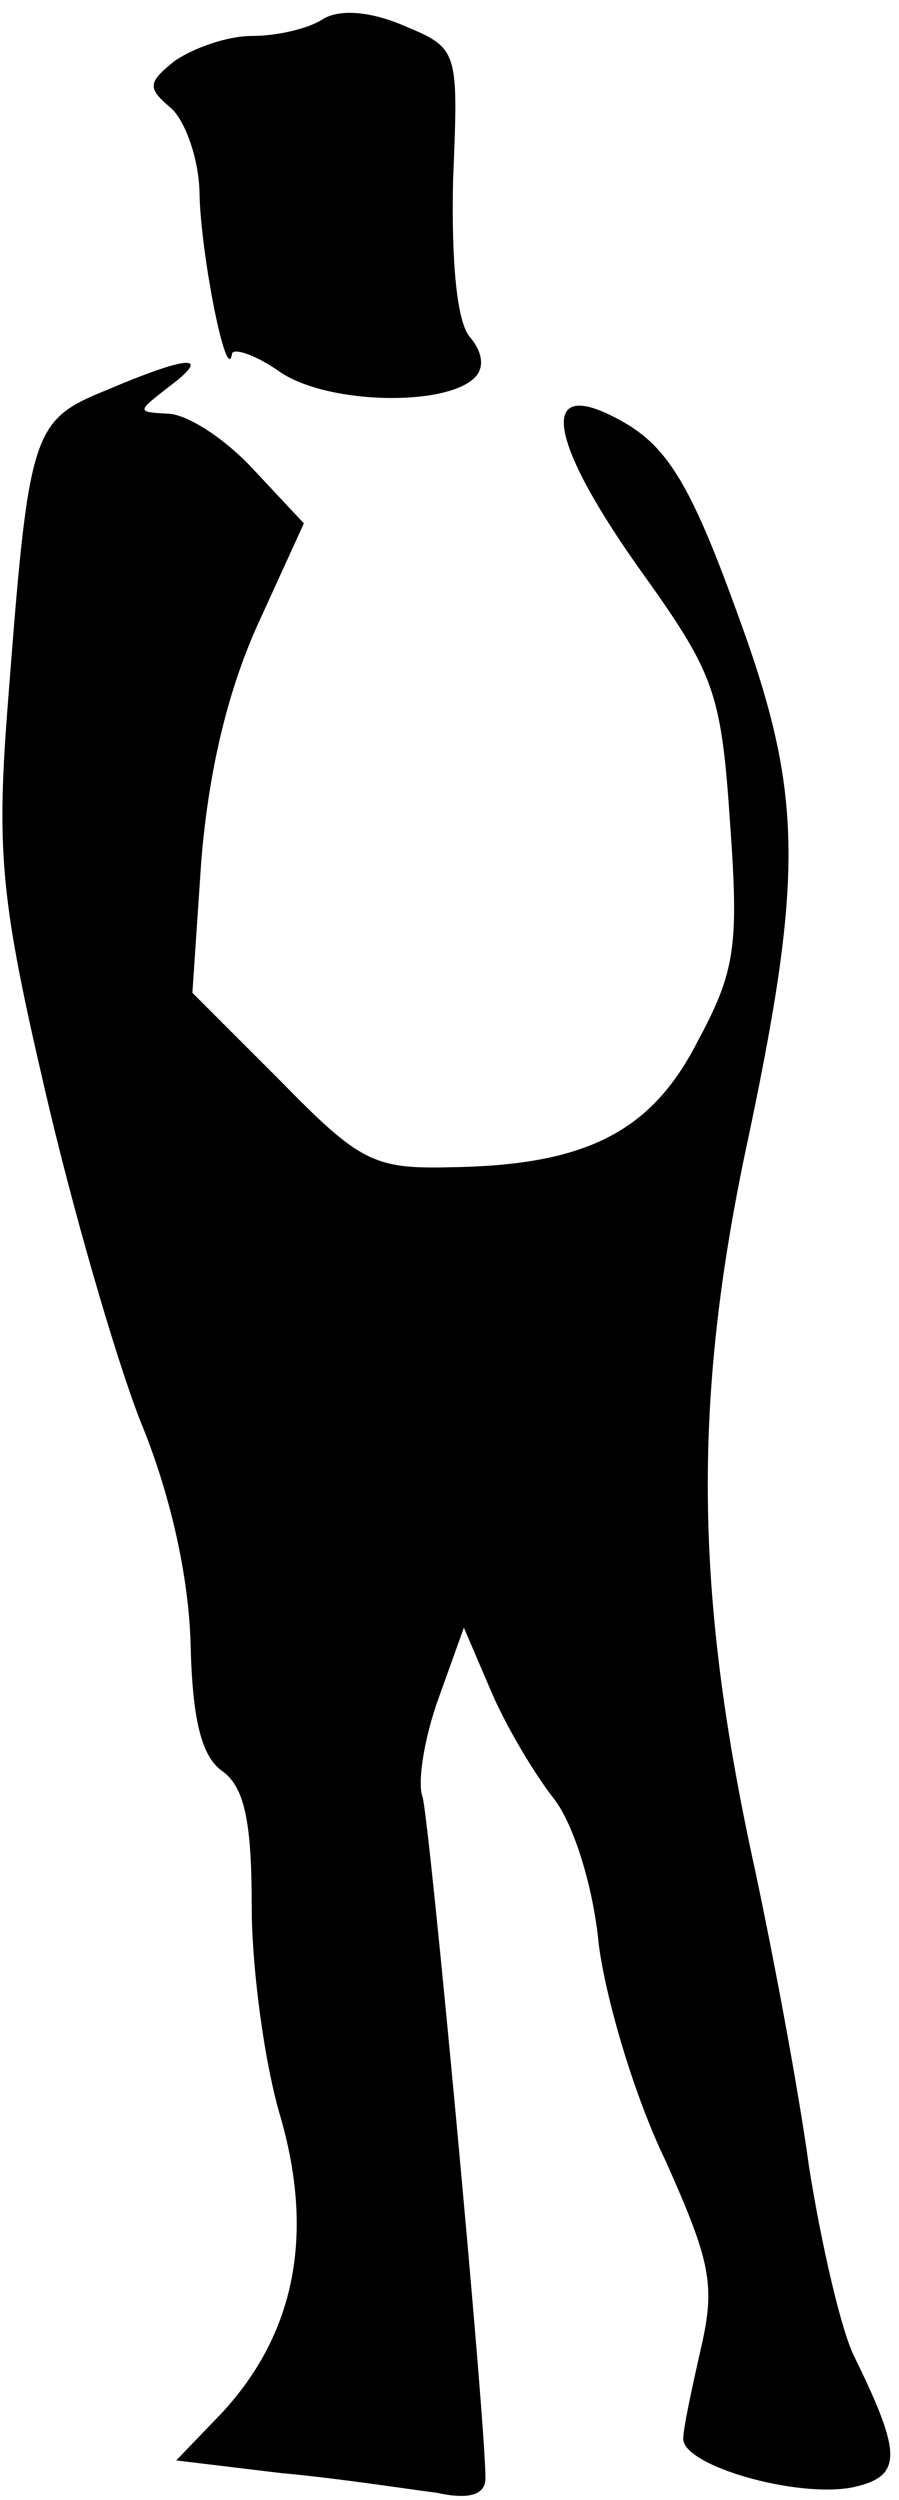 <?xml version="1.0" standalone="no"?>
<!DOCTYPE svg PUBLIC "-//W3C//DTD SVG 20010904//EN"
 "http://www.w3.org/TR/2001/REC-SVG-20010904/DTD/svg10.dtd">
<svg version="1.0" xmlns="http://www.w3.org/2000/svg"
 width="50pt" height="139pt" viewBox="0 0 50 139"
 preserveAspectRatio="xMidYMid meet">
<g transform="translate(0,139) scale(0.1,-0.1)"
fill="#000000" stroke="none">
<path fill="#000000" stroke="none" d="M179 1379 c-8 -5 -25 -9 -39 -9 -14 0
-33 -7 -43 -14 -15 -12 -15 -15 -2 -26 8 -7 16 -29 16 -49 1 -34 15 -105 18
-88 0 4 13 0 27 -10 27 -18 92 -19 108 -3 6 6 4 15 -3 23 -7 9 -10 42 -9 87 3
73 3 73 -28 86 -19 8 -36 9 -45 3z"/>
<path fill="#000000" stroke="none" d="M59 1173 c-42 -17 -43 -23 -55 -179 -6
-79 -3 -107 21 -210 15 -65 39 -148 53 -184 17 -41 27 -87 28 -124 1 -42 6
-63 18 -71 12 -9 16 -28 16 -75 0 -34 7 -87 16 -117 19 -66 8 -121 -33 -165
l-25 -26 58 -7 c33 -3 71 -9 87 -11 18 -4 27 -1 27 8 0 33 -31 365 -35 379 -3
8 1 33 9 55 l14 39 15 -35 c8 -19 24 -46 35 -60 11 -14 22 -49 25 -81 4 -31
20 -85 37 -120 25 -56 28 -69 20 -104 -5 -22 -10 -45 -10 -51 0 -15 63 -33 94
-27 28 6 28 18 1 73 -7 14 -18 61 -25 105 -6 44 -20 118 -30 165 -33 150 -35
257 -6 397 34 159 33 202 -5 305 -24 66 -37 88 -60 102 -49 29 -47 -4 5 -78
43 -60 47 -69 52 -143 5 -69 3 -83 -18 -122 -26 -51 -63 -69 -138 -70 -42 -1
-50 3 -94 48 l-49 49 5 74 c4 48 14 92 31 130 l26 57 -29 31 c-15 16 -36 30
-47 30 -17 1 -17 1 1 15 24 18 12 18 -35 -2z"/>
</g>
</svg>

